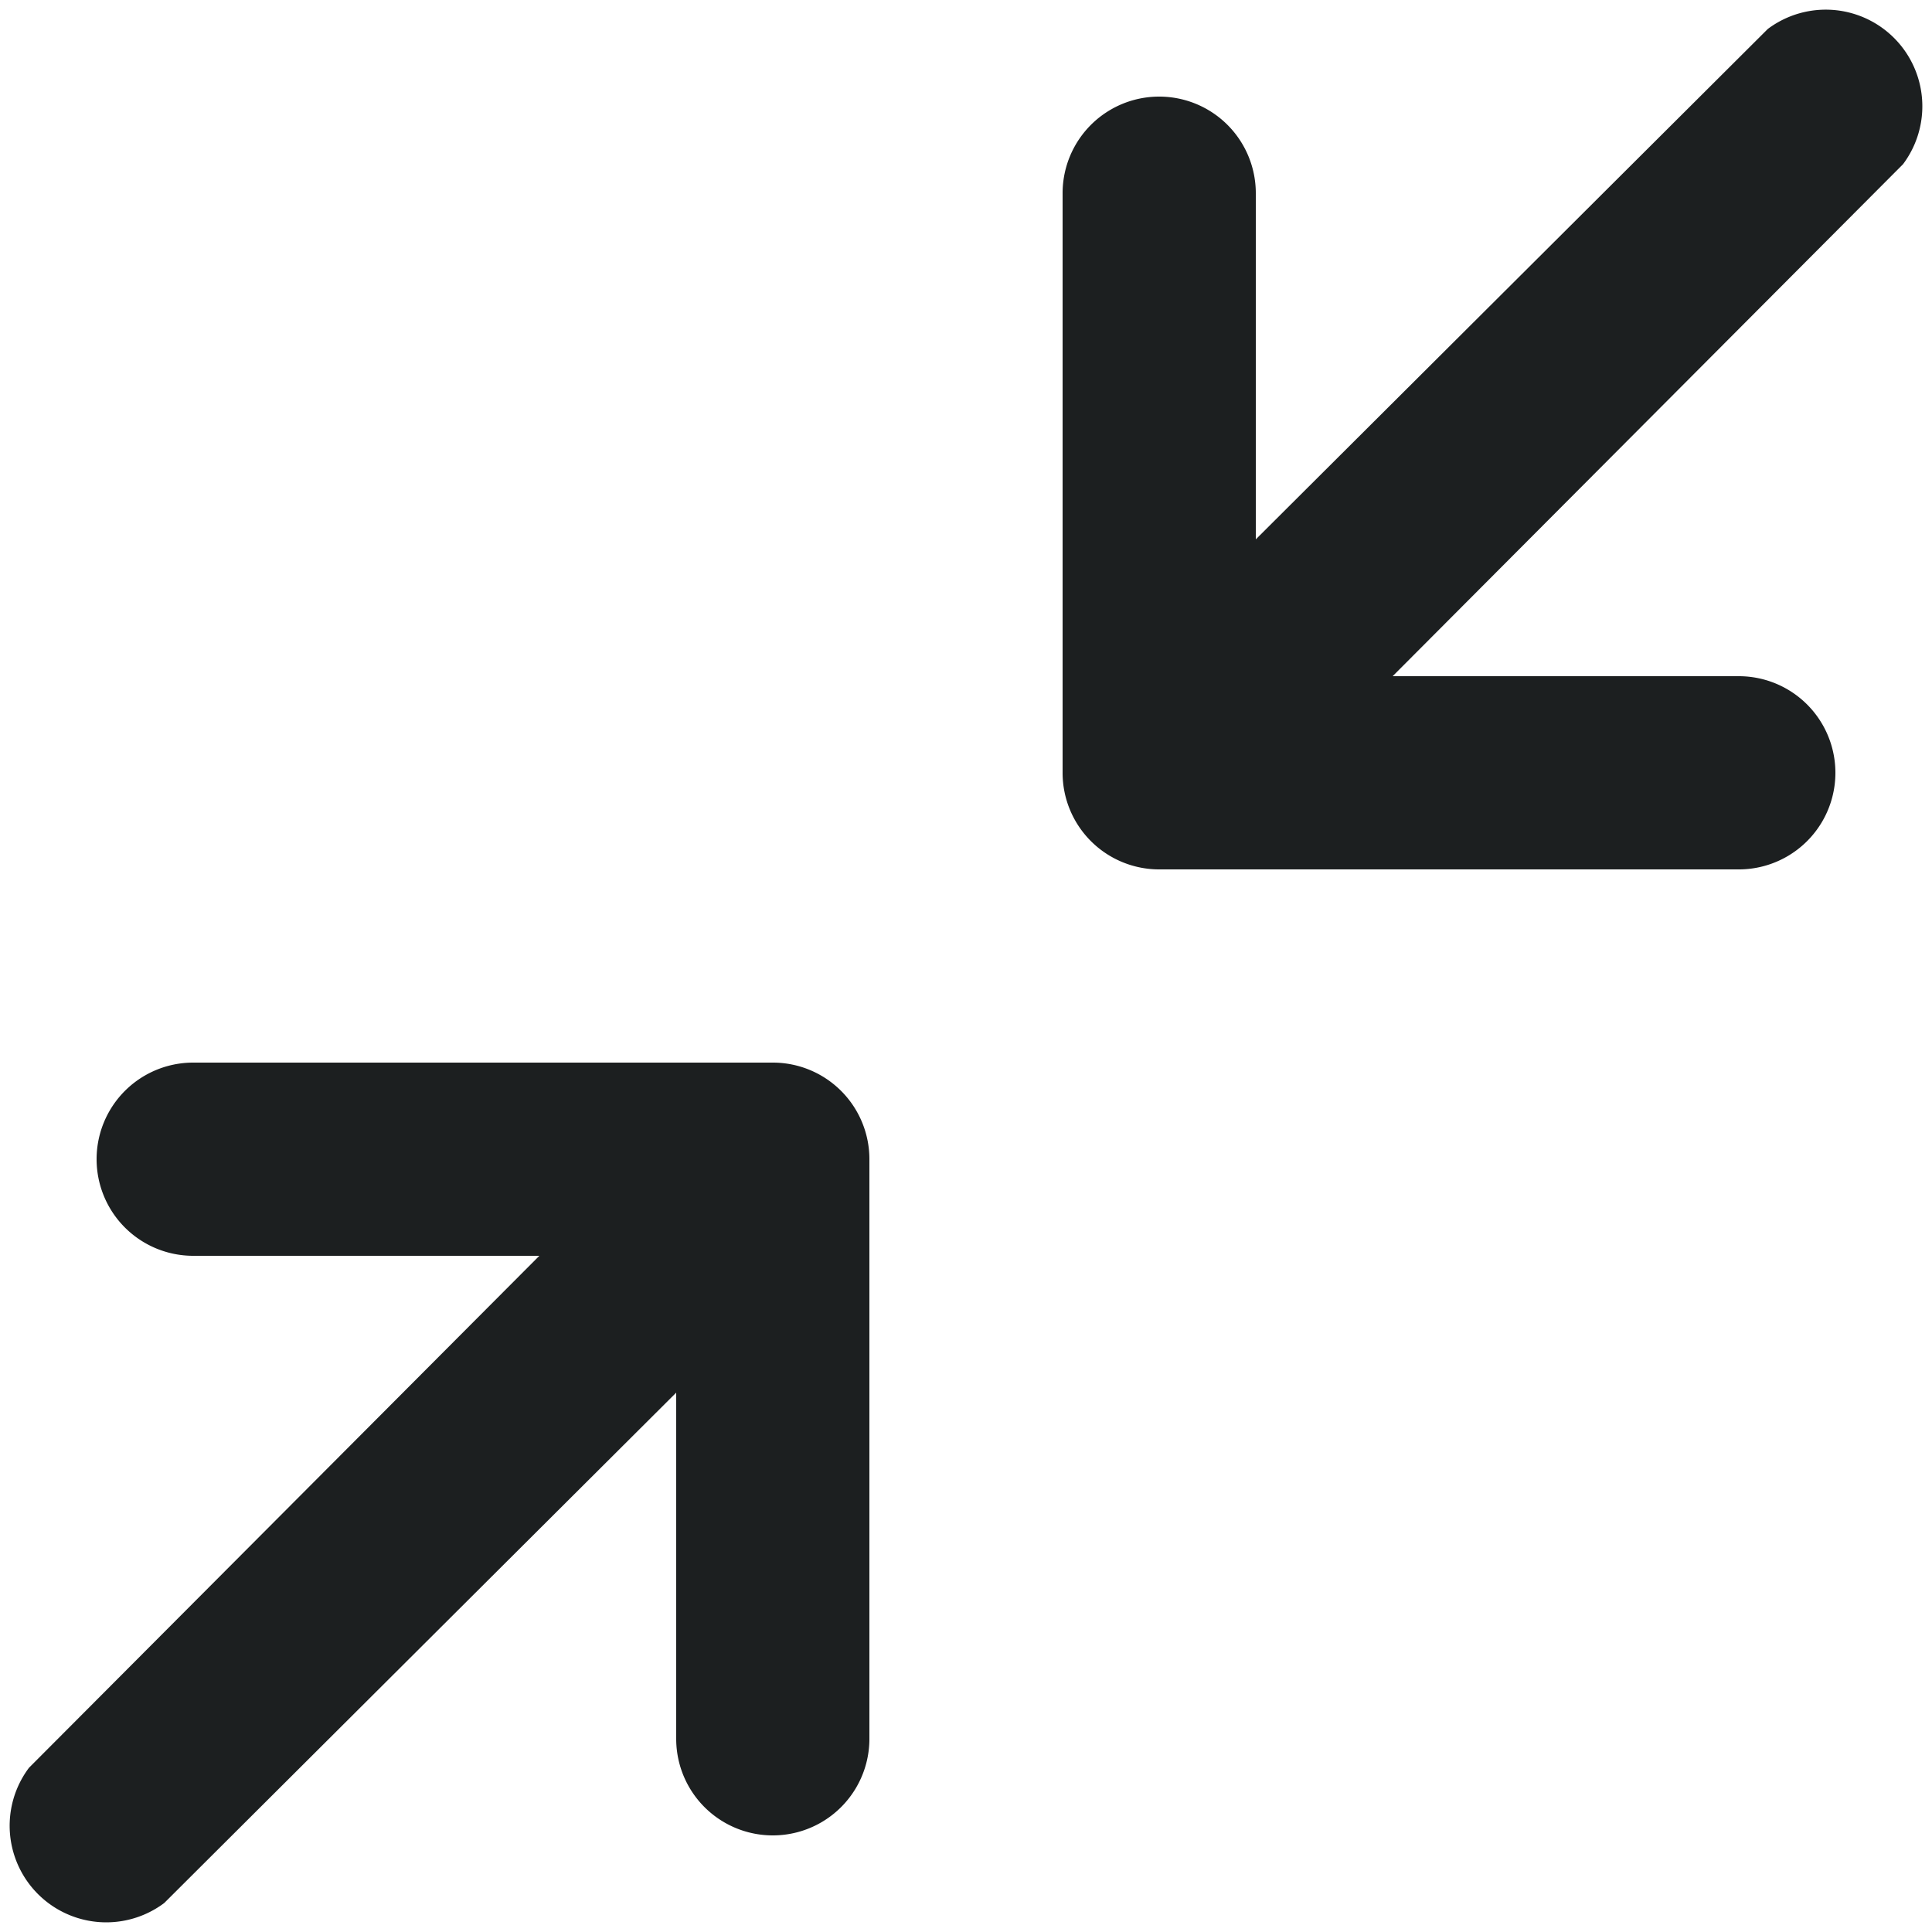 <svg xmlns="http://www.w3.org/2000/svg" width="12" height="12">
  <path fill="#1C1F20" d="M3.35 7.8H1.2a.6.6 0 1 1 0-1.2h3.6a.6.6 0 0 1 .6.6v3.6a.6.6 0 0 1-1.2 0V8.65l-3.18 3.17a.6.6 0 0 1-.84-.84L3.35 7.8zm5.3-3.6h2.15a.6.6 0 0 1 0 1.2H7.2a.6.6 0 0 1-.6-.6V1.2a.6.6 0 1 1 1.2 0v2.15L10.98.18a.6.6 0 0 1 .84.84L8.65 4.2z"/>
</svg>
